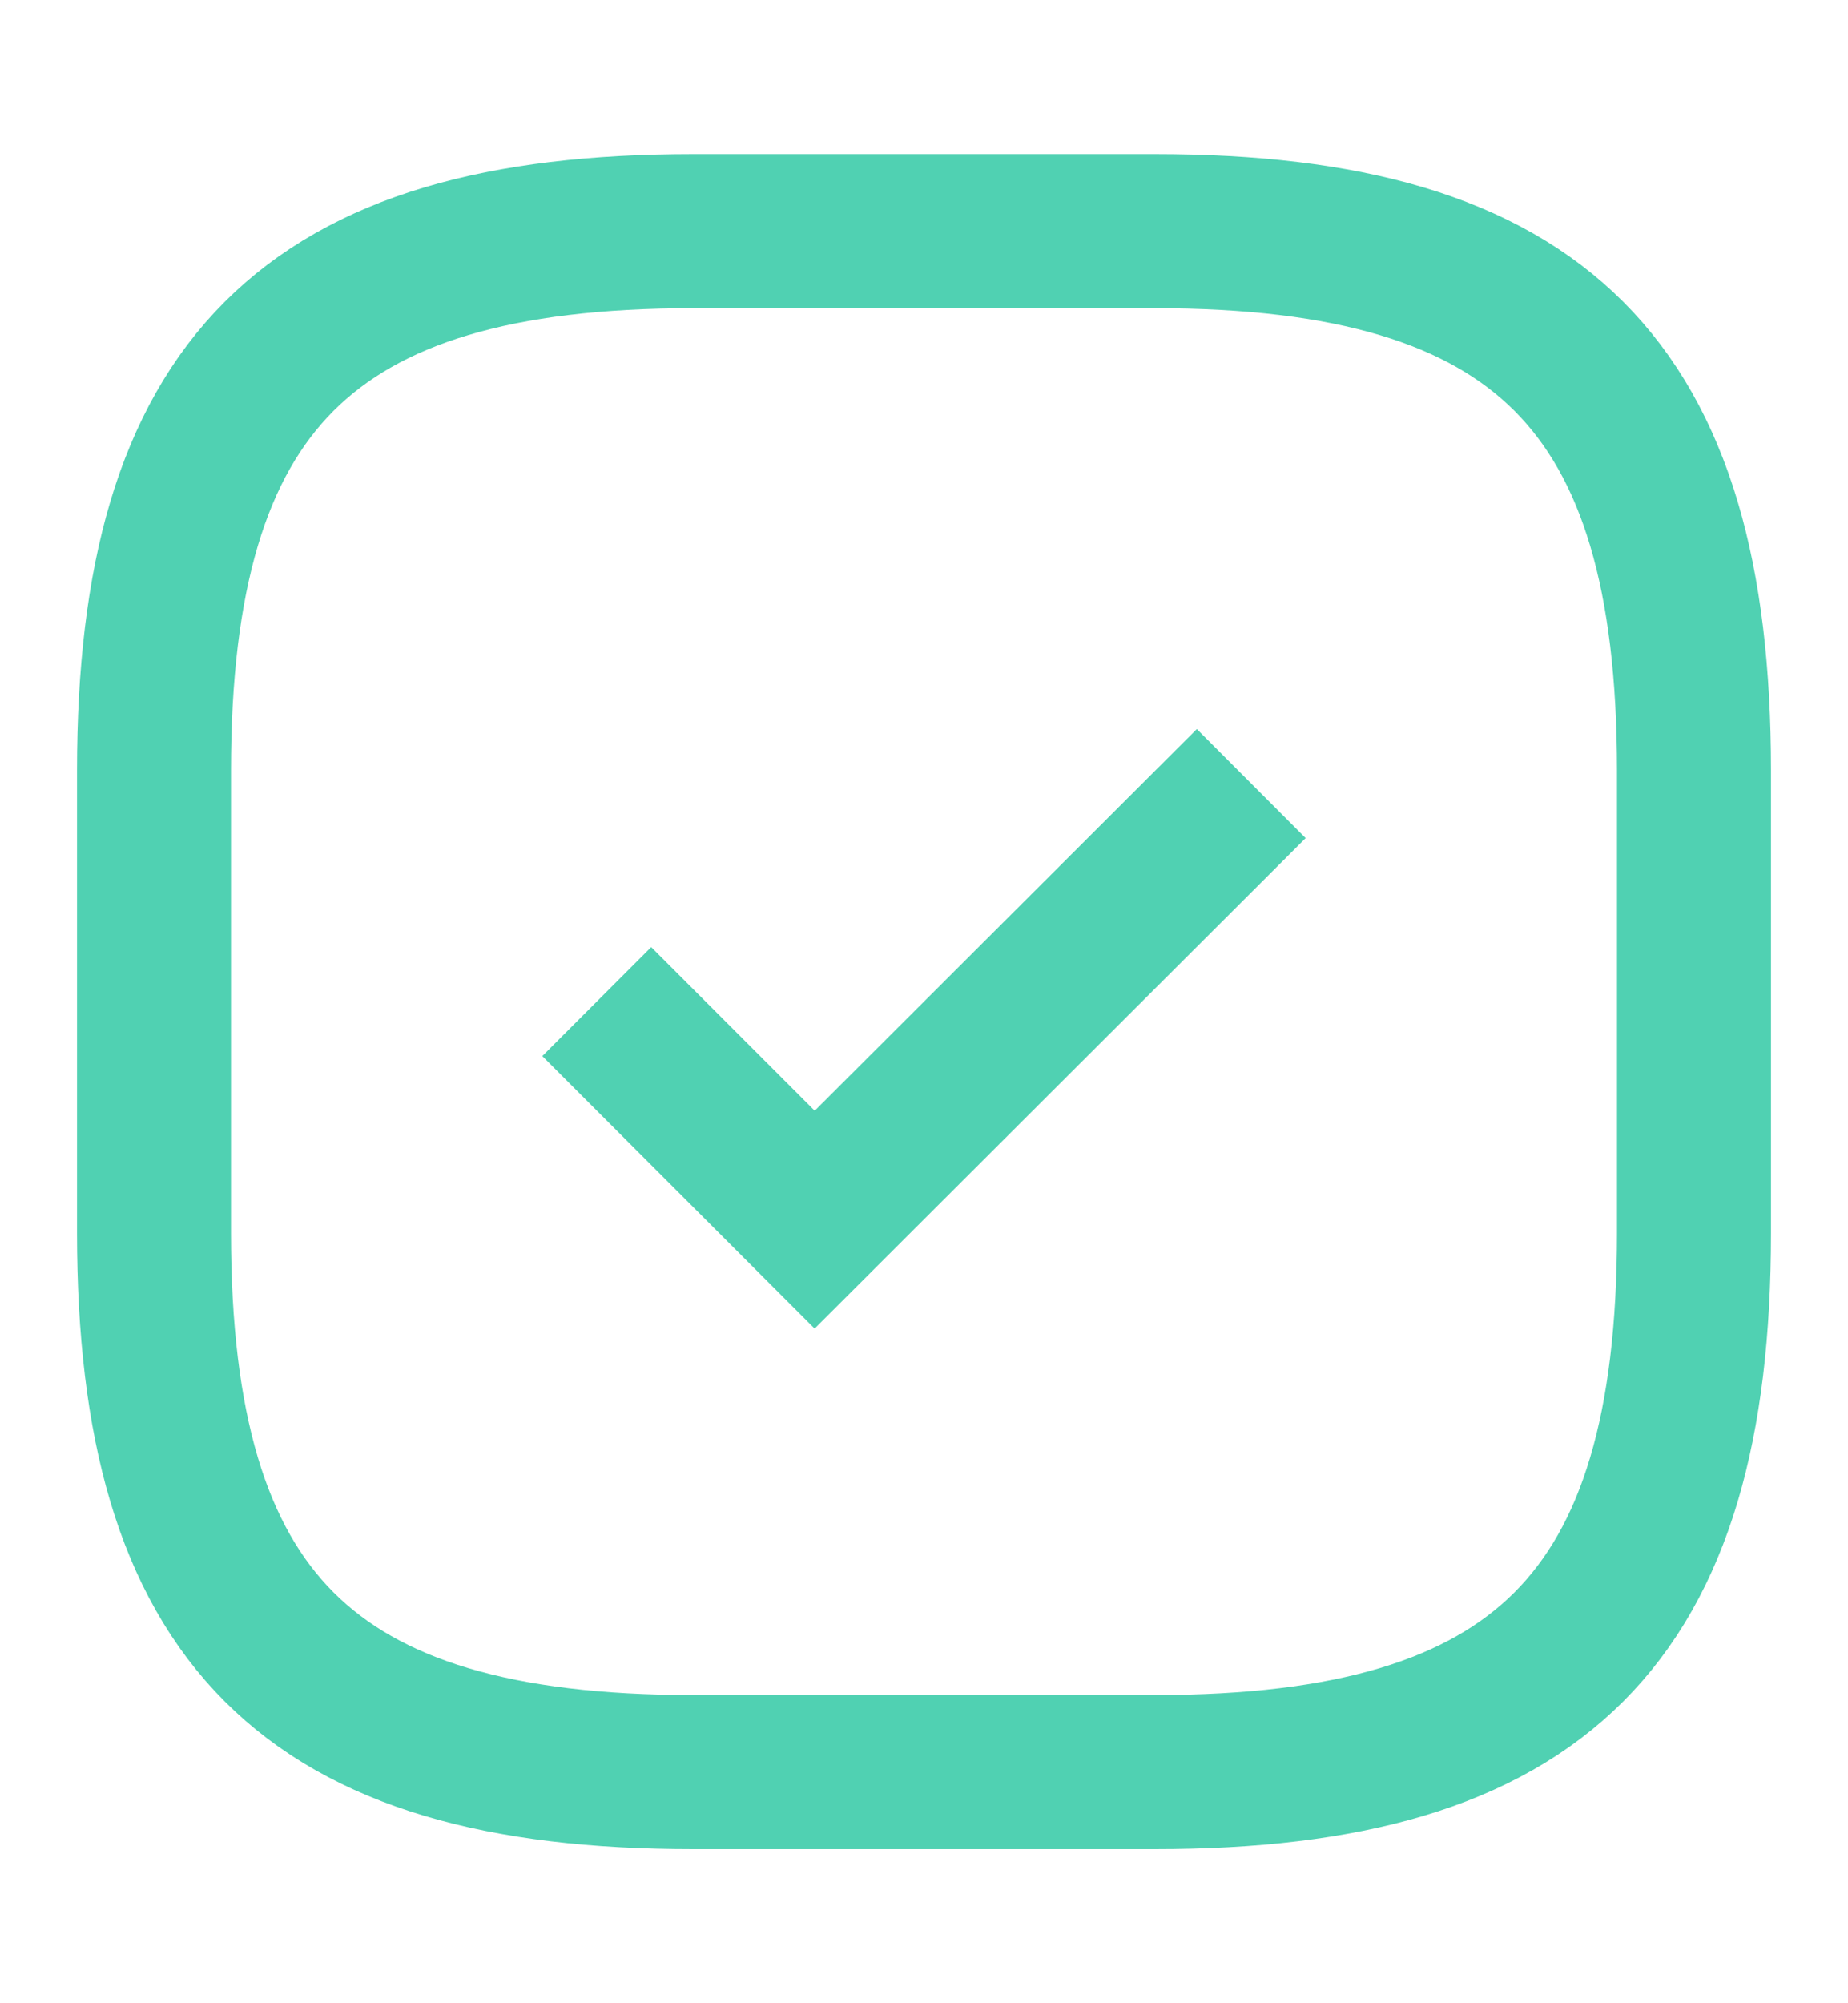 <svg width="12" height="13" viewBox="0 0 12 13" fill="none" xmlns="http://www.w3.org/2000/svg">
<path d="M4.5 11.5H7.5C10 11.5 11 10.5 11 8V5C11 2.5 10 1.5 7.5 1.5H4.5C2 1.5 1 2.5 1 5V8C1 10.5 2 11.5 4.5 11.5Z" stroke="#50D1B2" strokeWidth="0.75" strokeLinecap="round" strokeLinejoin="round"/>
<path d="M3.875 6.5L5.29 7.915L8.125 5.085" stroke="#50D1B2" strokeWidth="0.75" strokeLinecap="round" strokeLinejoin="round"/>
</svg>
